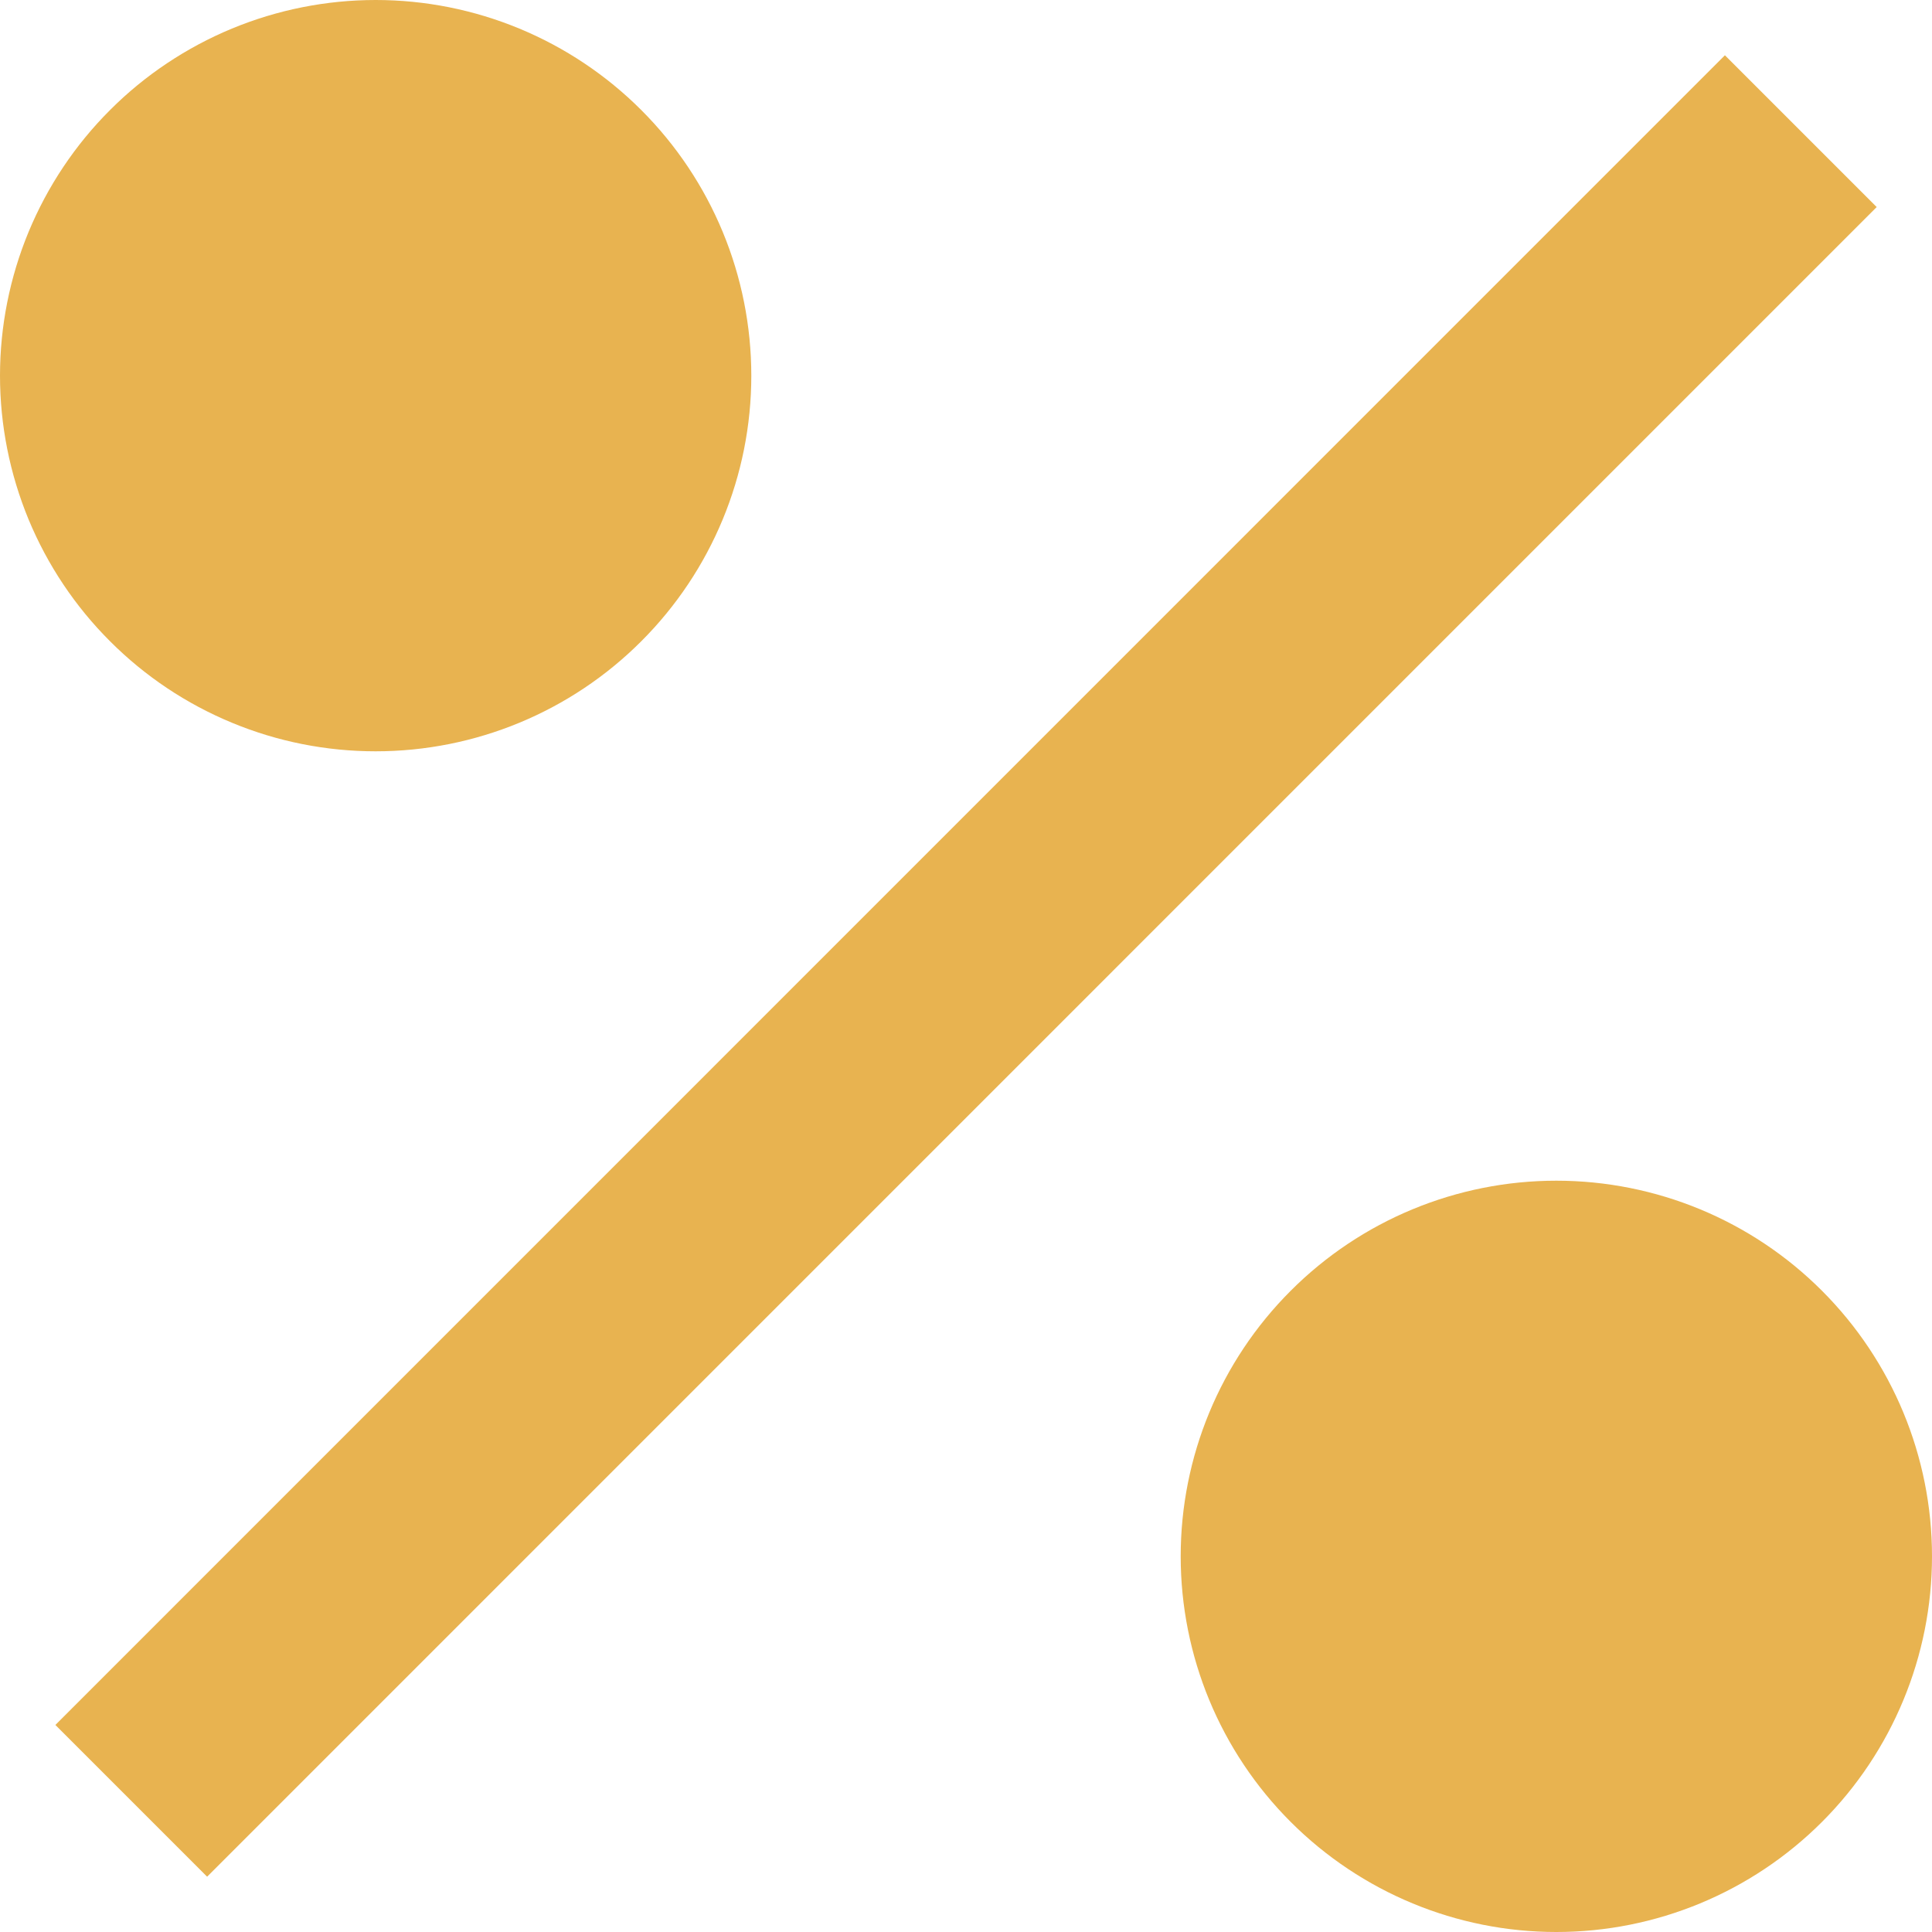 <svg width="24" height="24" viewBox="0 0 24 24" fill="none" xmlns="http://www.w3.org/2000/svg">
<path d="M19.333 24C18.096 24 16.909 23.508 16.034 22.633C15.158 21.758 14.667 20.571 14.667 19.333C14.667 18.096 15.158 16.909 16.034 16.034C16.909 15.158 18.096 14.667 19.333 14.667C20.571 14.667 21.758 15.158 22.633 16.034C23.508 16.909 24 18.096 24 19.333C24 20.571 23.508 21.758 22.633 22.633C21.758 23.508 20.571 24 19.333 24ZM4.667 9.333C4.054 9.333 3.447 9.213 2.881 8.978C2.315 8.744 1.8 8.4 1.367 7.966C0.933 7.533 0.59 7.019 0.355 6.453C0.121 5.886 0 5.279 0 4.667C0 4.054 0.121 3.447 0.355 2.881C0.59 2.315 0.933 1.8 1.367 1.367C1.8 0.933 2.315 0.59 2.881 0.355C3.447 0.121 4.054 -1.29145e-08 4.667 0C5.904 2.60821e-08 7.091 0.492 7.966 1.367C8.842 2.242 9.333 3.429 9.333 4.667C9.333 5.904 8.842 7.091 7.966 7.966C7.091 8.842 5.904 9.333 4.667 9.333ZM21.428 0.687L23.313 2.572L2.573 23.313L0.688 21.428L21.427 0.687H21.428Z" fill="#E8B350"/>
</svg>
